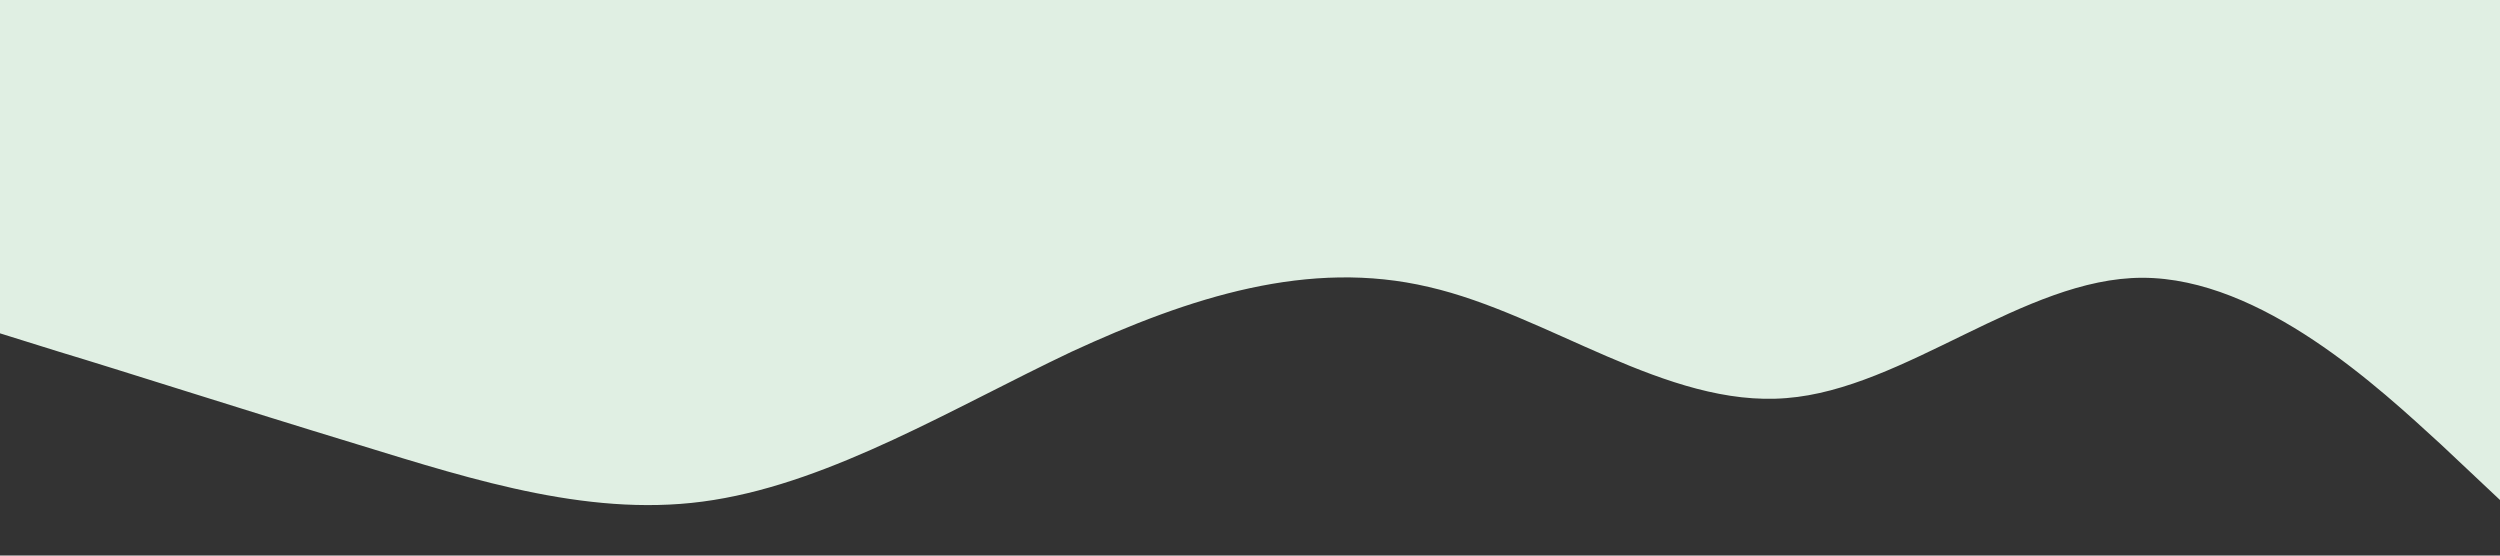 <?xml version="1.0" standalone="no"?><svg xmlns="http://www.w3.org/2000/svg" viewBox="0 0 1440 320"><rect x="0" y="0" width="1440" height="320" fill="#333333" stroke="none"/><path fill="#e0efe3" fill-opacity="1" d="M0,192L34.3,202.7C68.6,213,137,235,206,256C274.3,277,343,299,411,288C480,277,549,235,617,202.7C685.7,171,754,149,823,165.3C891.4,181,960,235,1029,229.3C1097.1,224,1166,160,1234,160C1302.9,160,1371,224,1406,256L1440,288L1440,0L1405.7,0C1371.4,0,1303,0,1234,0C1165.7,0,1097,0,1029,0C960,0,891,0,823,0C754.3,0,686,0,617,0C548.6,0,480,0,411,0C342.9,0,274,0,206,0C137.1,0,69,0,34,0L0,0Z"></path></svg>